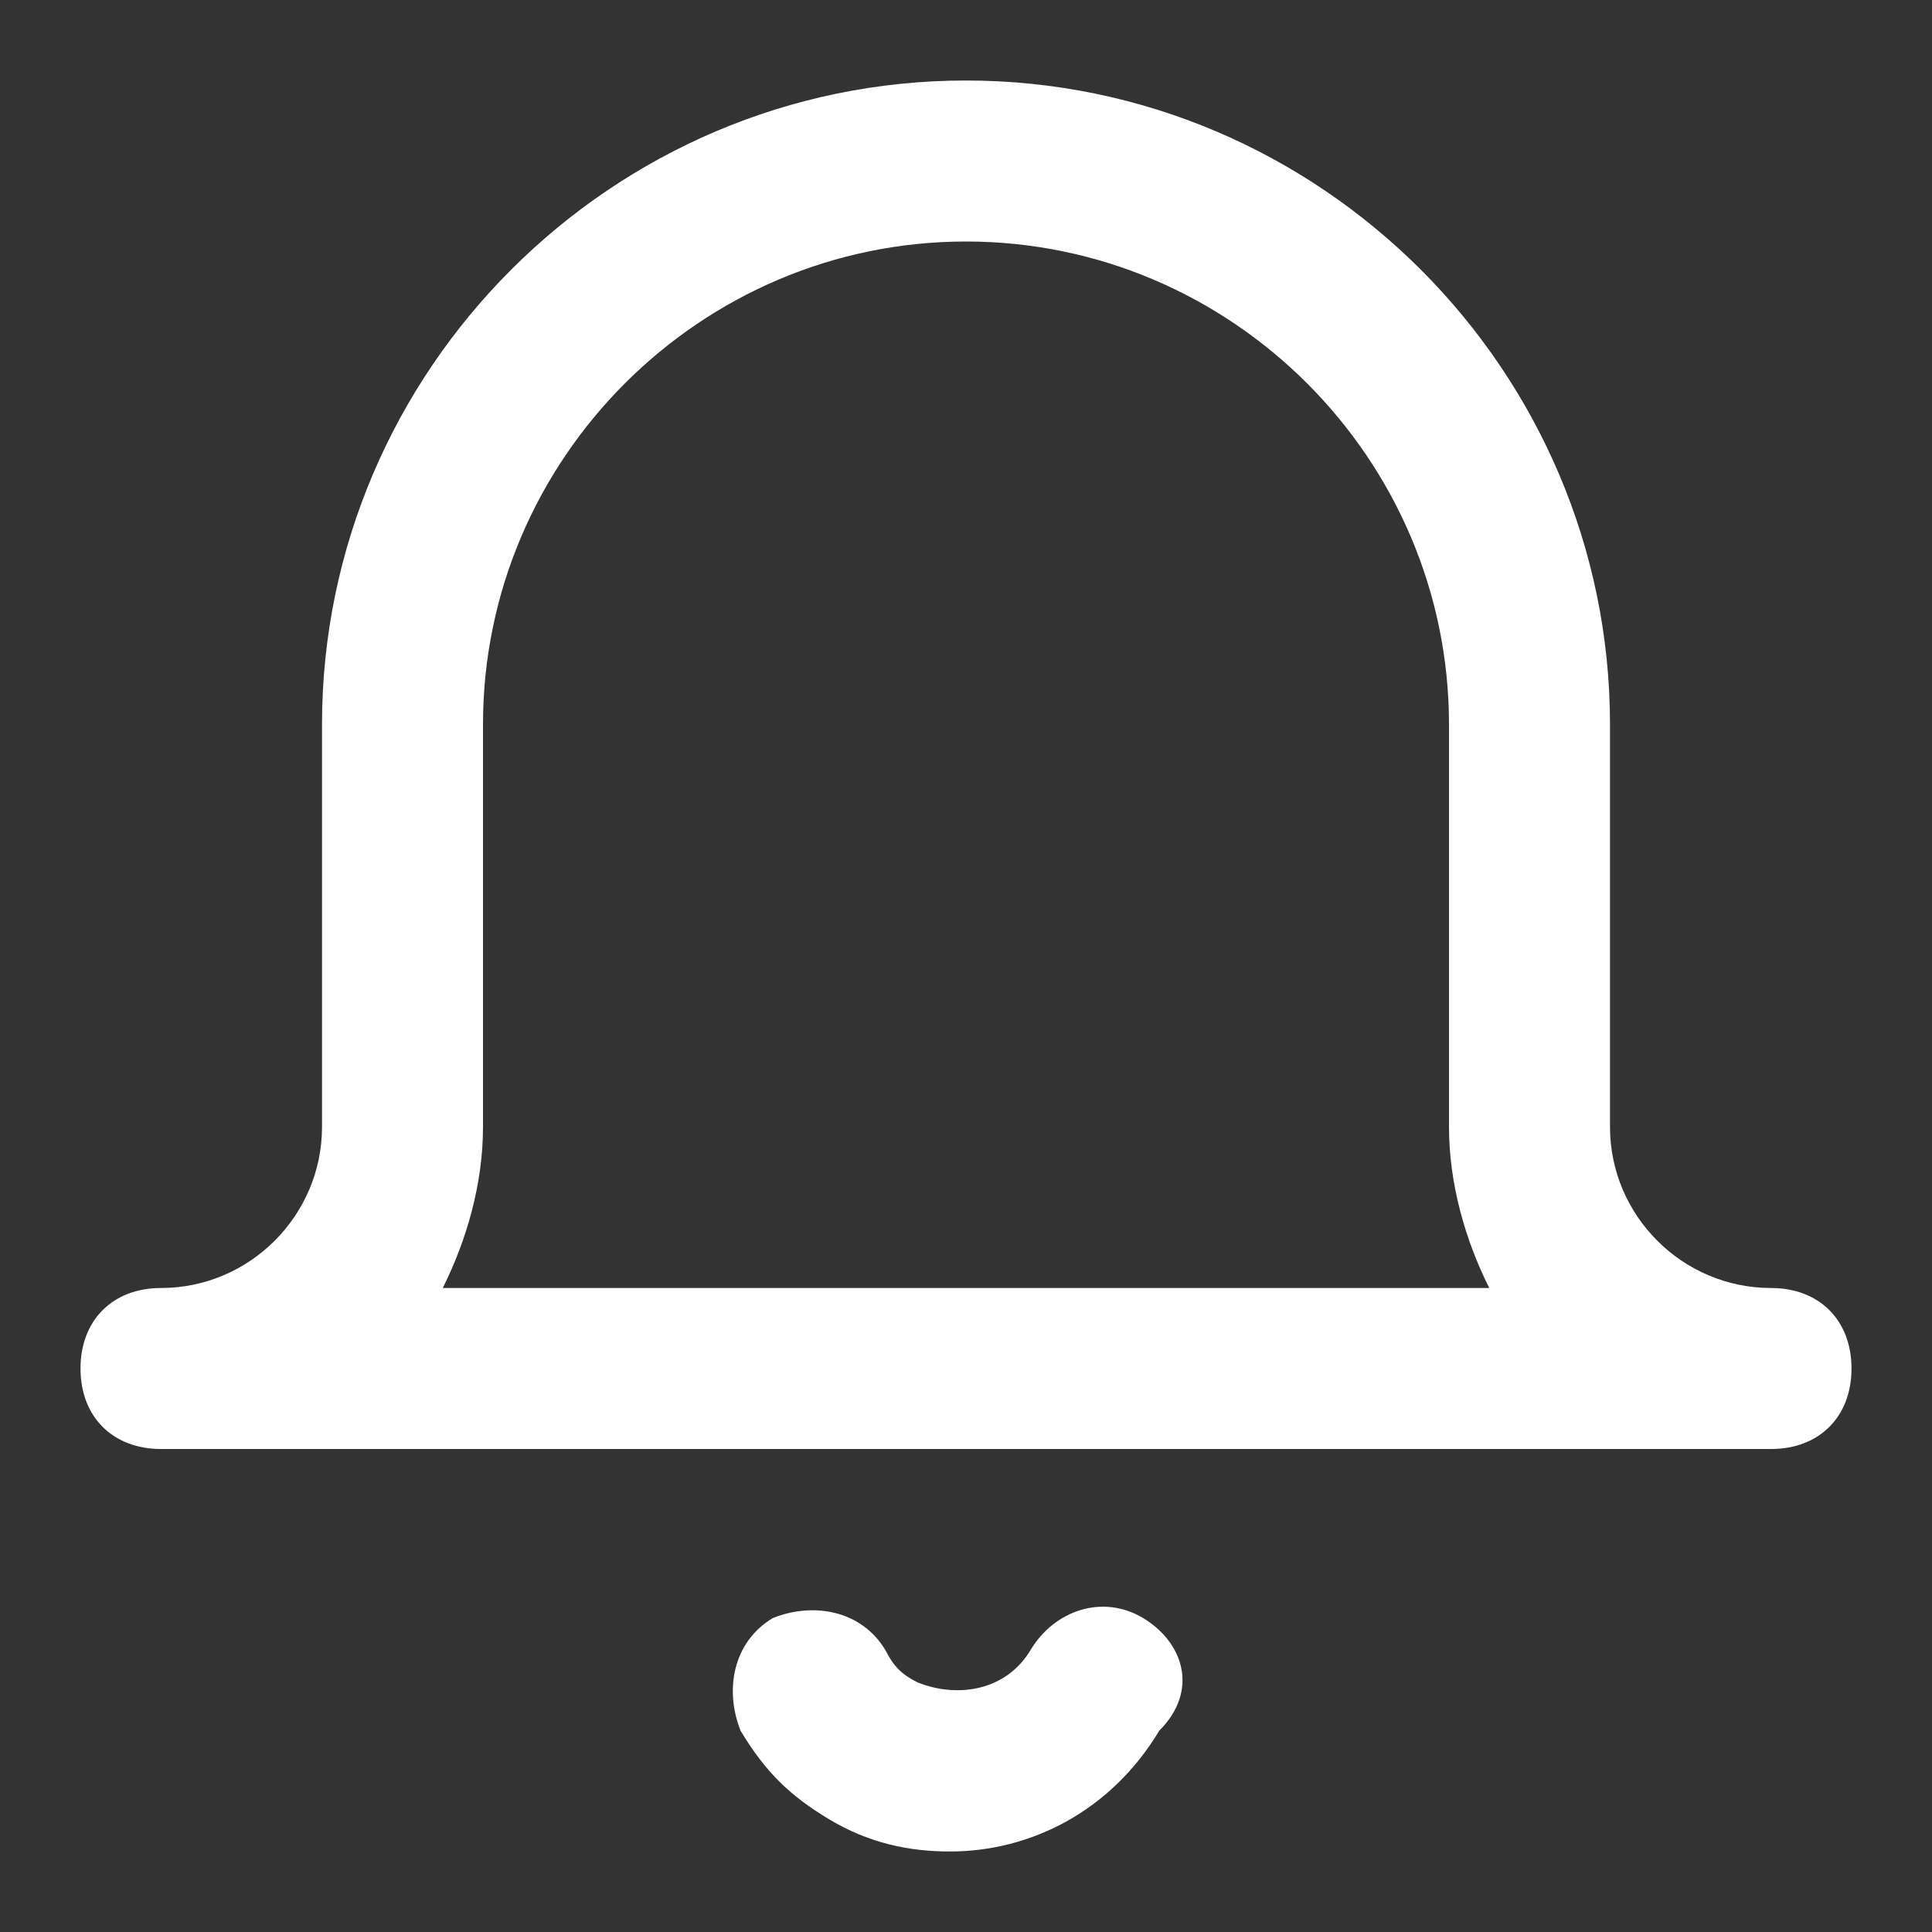 <!-- Generated by IcoMoon.io -->
<svg version="1.1" xmlns="http://www.w3.org/2000/svg" fill="#ffffff" width="24" height="24" viewBox="0 0 24 24">
<rect x="0" y="0" width="24" height="24" fill="#333333" stroke="none"/>
<title>bell</title>
<path d="M14.2 20.1c-0.5-0.3-1.1-0.1-1.4 0.4s-0.9 0.6-1.4 0.4c-0.2-0.1-0.3-0.2-0.4-0.4-0.3-0.5-0.9-0.6-1.4-0.4-0.5 0.3-0.6 0.9-0.4 1.4 0.3 0.5 0.6 0.8 1.1 1.1s1 0.4 1.5 0.4c1 0 2-0.5 2.6-1.5 0.5-0.5 0.3-1.1-0.2-1.4z"></path>
<path d="M22 16c-1.1 0-2-0.9-2-2v-5c0-4.4-3.6-8-8-8s-8 3.6-8 8v5c0 1.1-0.9 2-2 2-0.6 0-1 0.4-1 1s0.4 1 1 1h20c0.6 0 1-0.4 1-1s-0.4-1-1-1zM5.5 16c0.3-0.6 0.5-1.3 0.5-2v-5c0-3.3 2.7-6 6-6s6 2.7 6 6v5c0 0.7 0.2 1.4 0.5 2h-13z"></path>
</svg>
